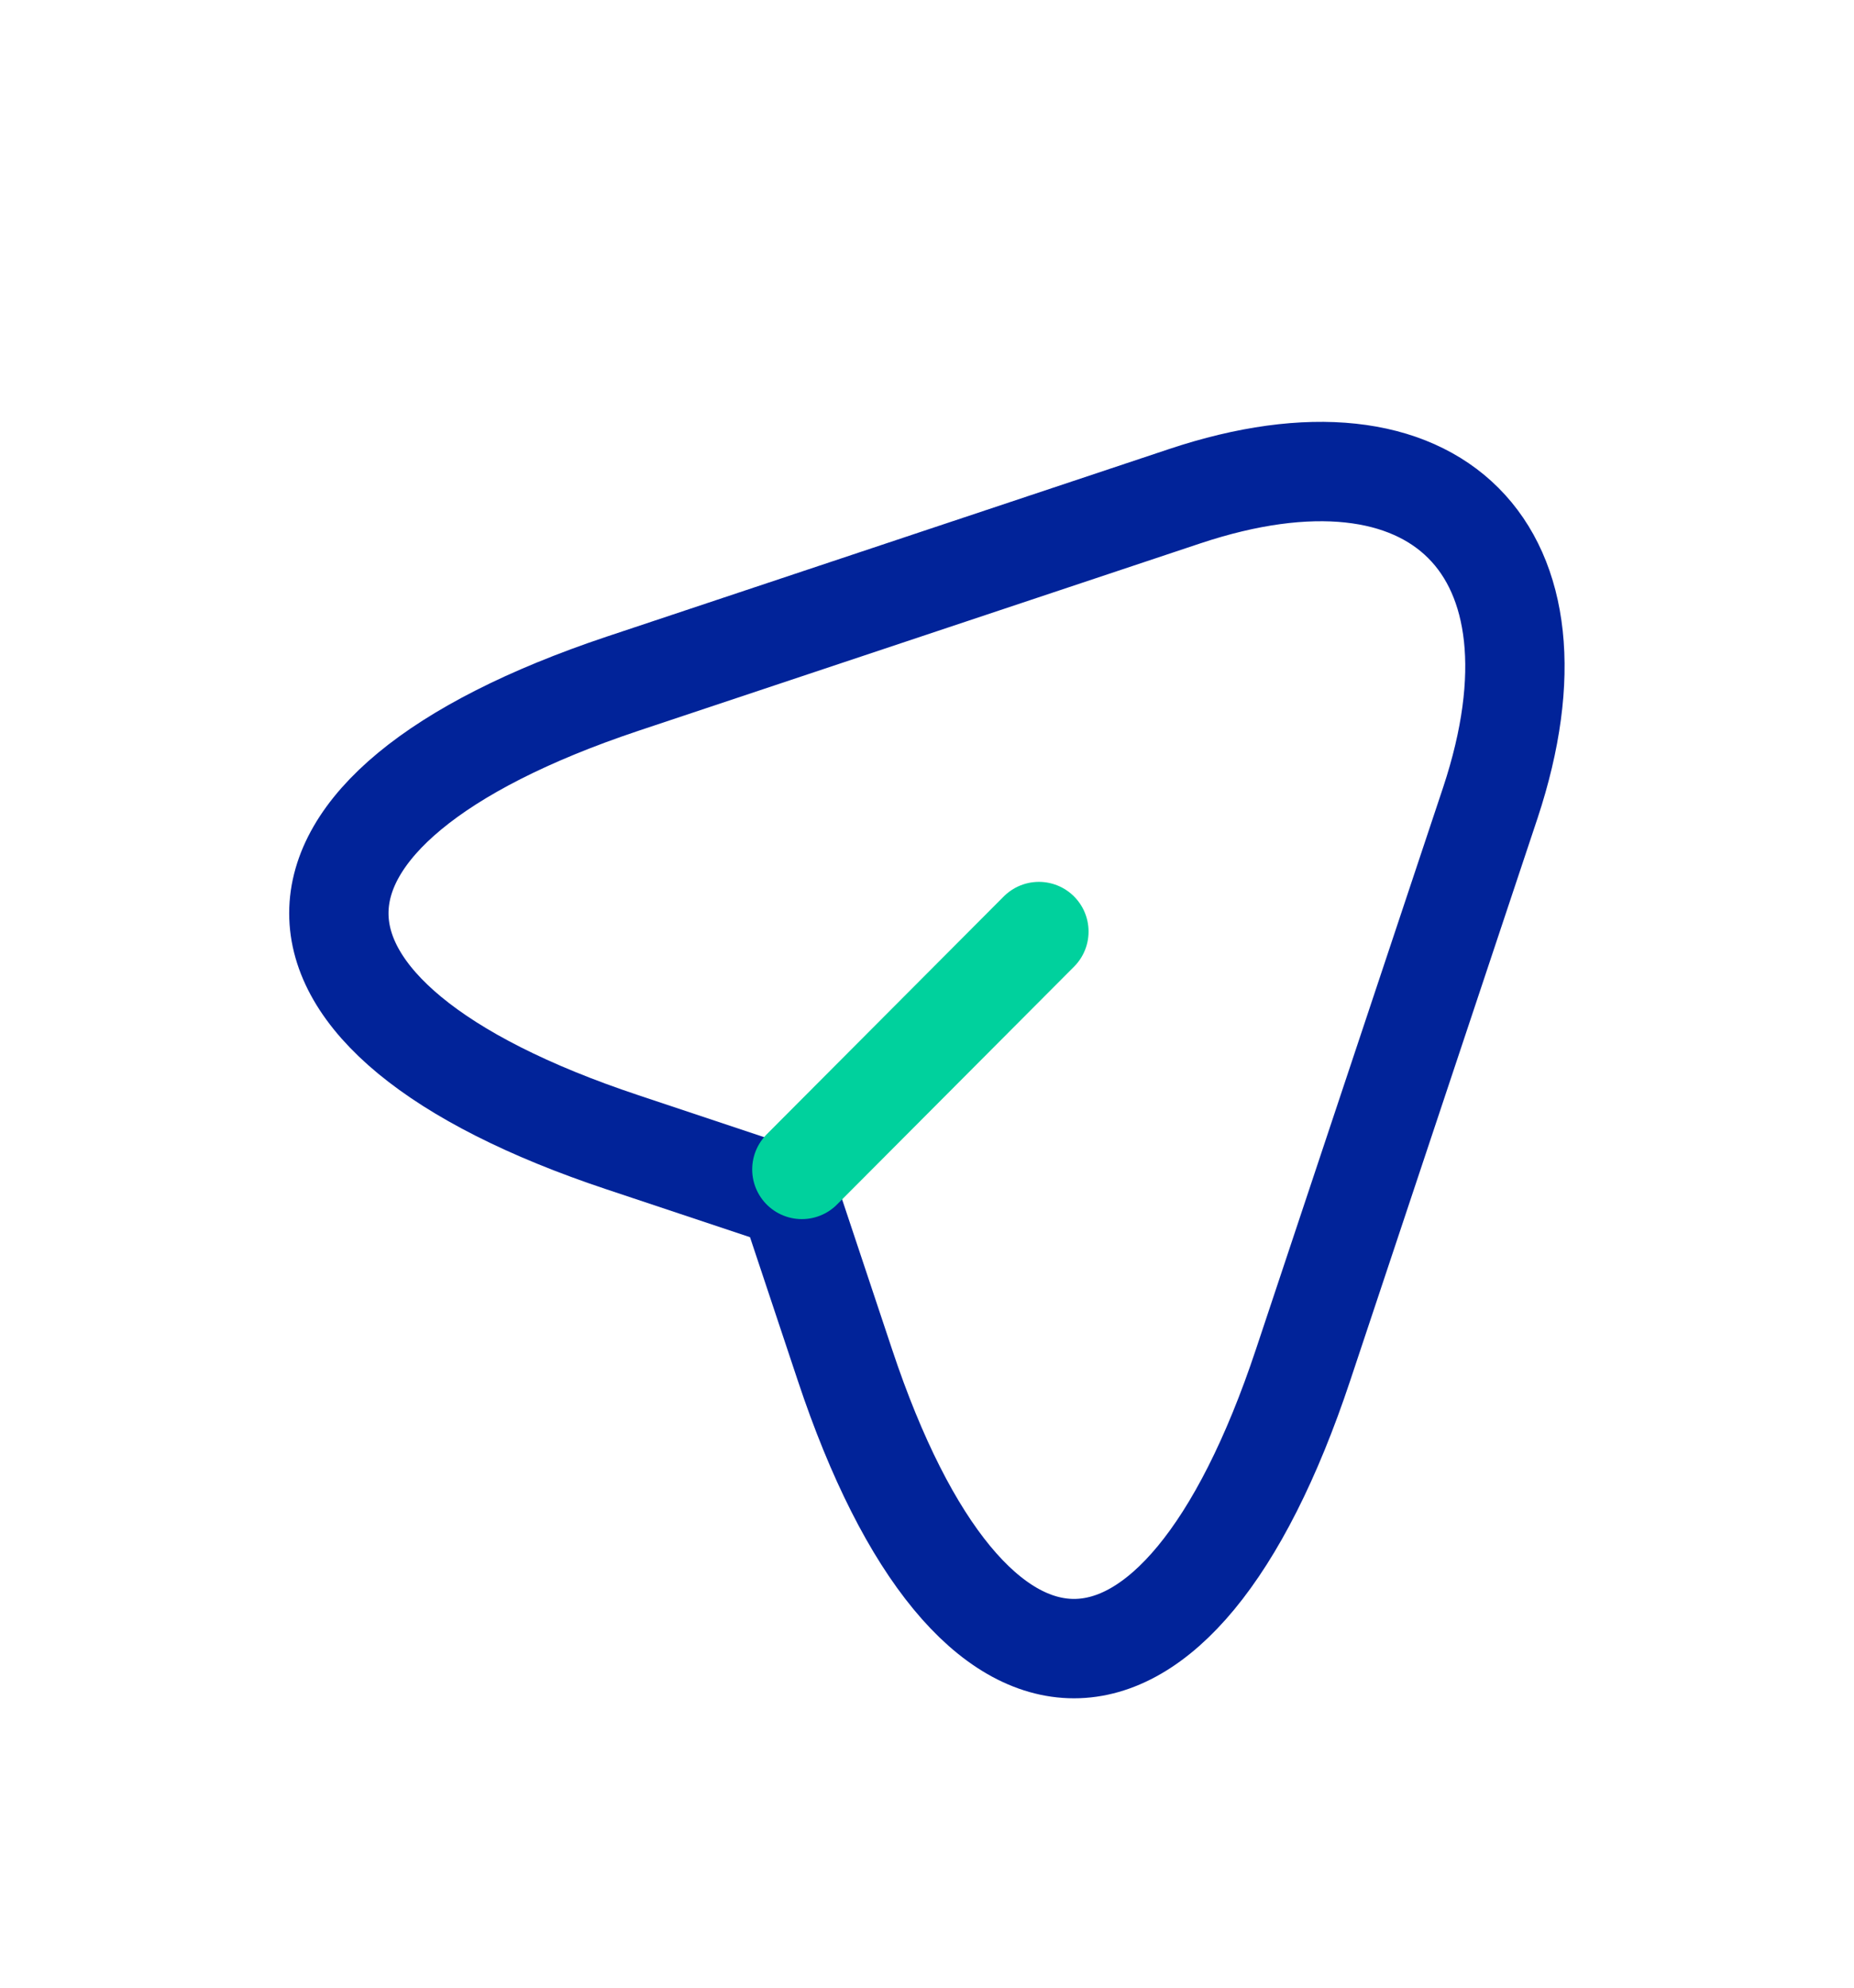 <svg width="28" height="30" viewBox="0 0 28 30" fill="none" xmlns="http://www.w3.org/2000/svg">
<g filter="url(#filter0_d_1145_25954)">
<path d="M9.4 6.32L17.89 3.49C21.7 2.22 23.77 4.3 22.51 8.11L19.68 16.6C17.78 22.31 14.66 22.31 12.76 16.6L11.92 14.08L9.4 13.24C3.69 11.34 3.69 8.23 9.4 6.32Z" stroke="#012399" stroke-width="1.5" stroke-linecap="round" stroke-linejoin="round"/>
<path d="M12.11 13.65L15.69 10.06" stroke="#00D19D" stroke-width="1.5" stroke-linecap="round" stroke-linejoin="round"/>
</g>
<defs>
<filter id="filter0_d_1145_25954" x="-2" y="0" width="32" height="32" filterUnits="userSpaceOnUse" color-interpolation-filters="sRGB">
<feFlood flood-opacity="0" result="BackgroundImageFix"/>
<feColorMatrix in="SourceAlpha" type="matrix" values="0 0 0 0 0 0 0 0 0 0 0 0 0 0 0 0 0 0 127 0" result="hardAlpha"/>
<feOffset dy="4"/>
<feGaussianBlur stdDeviation="2"/>
<feComposite in2="hardAlpha" operator="out"/>
<feColorMatrix type="matrix" values="0 0 0 0 0 0 0 0 0 0 0 0 0 0 0 0 0 0 0.25 0"/>
<feBlend mode="normal" in2="BackgroundImageFix" result="effect1_dropShadow_1145_25954"/>
<feBlend mode="normal" in="SourceGraphic" in2="effect1_dropShadow_1145_25954" result="shape"/>
</filter>
</defs>
</svg>
